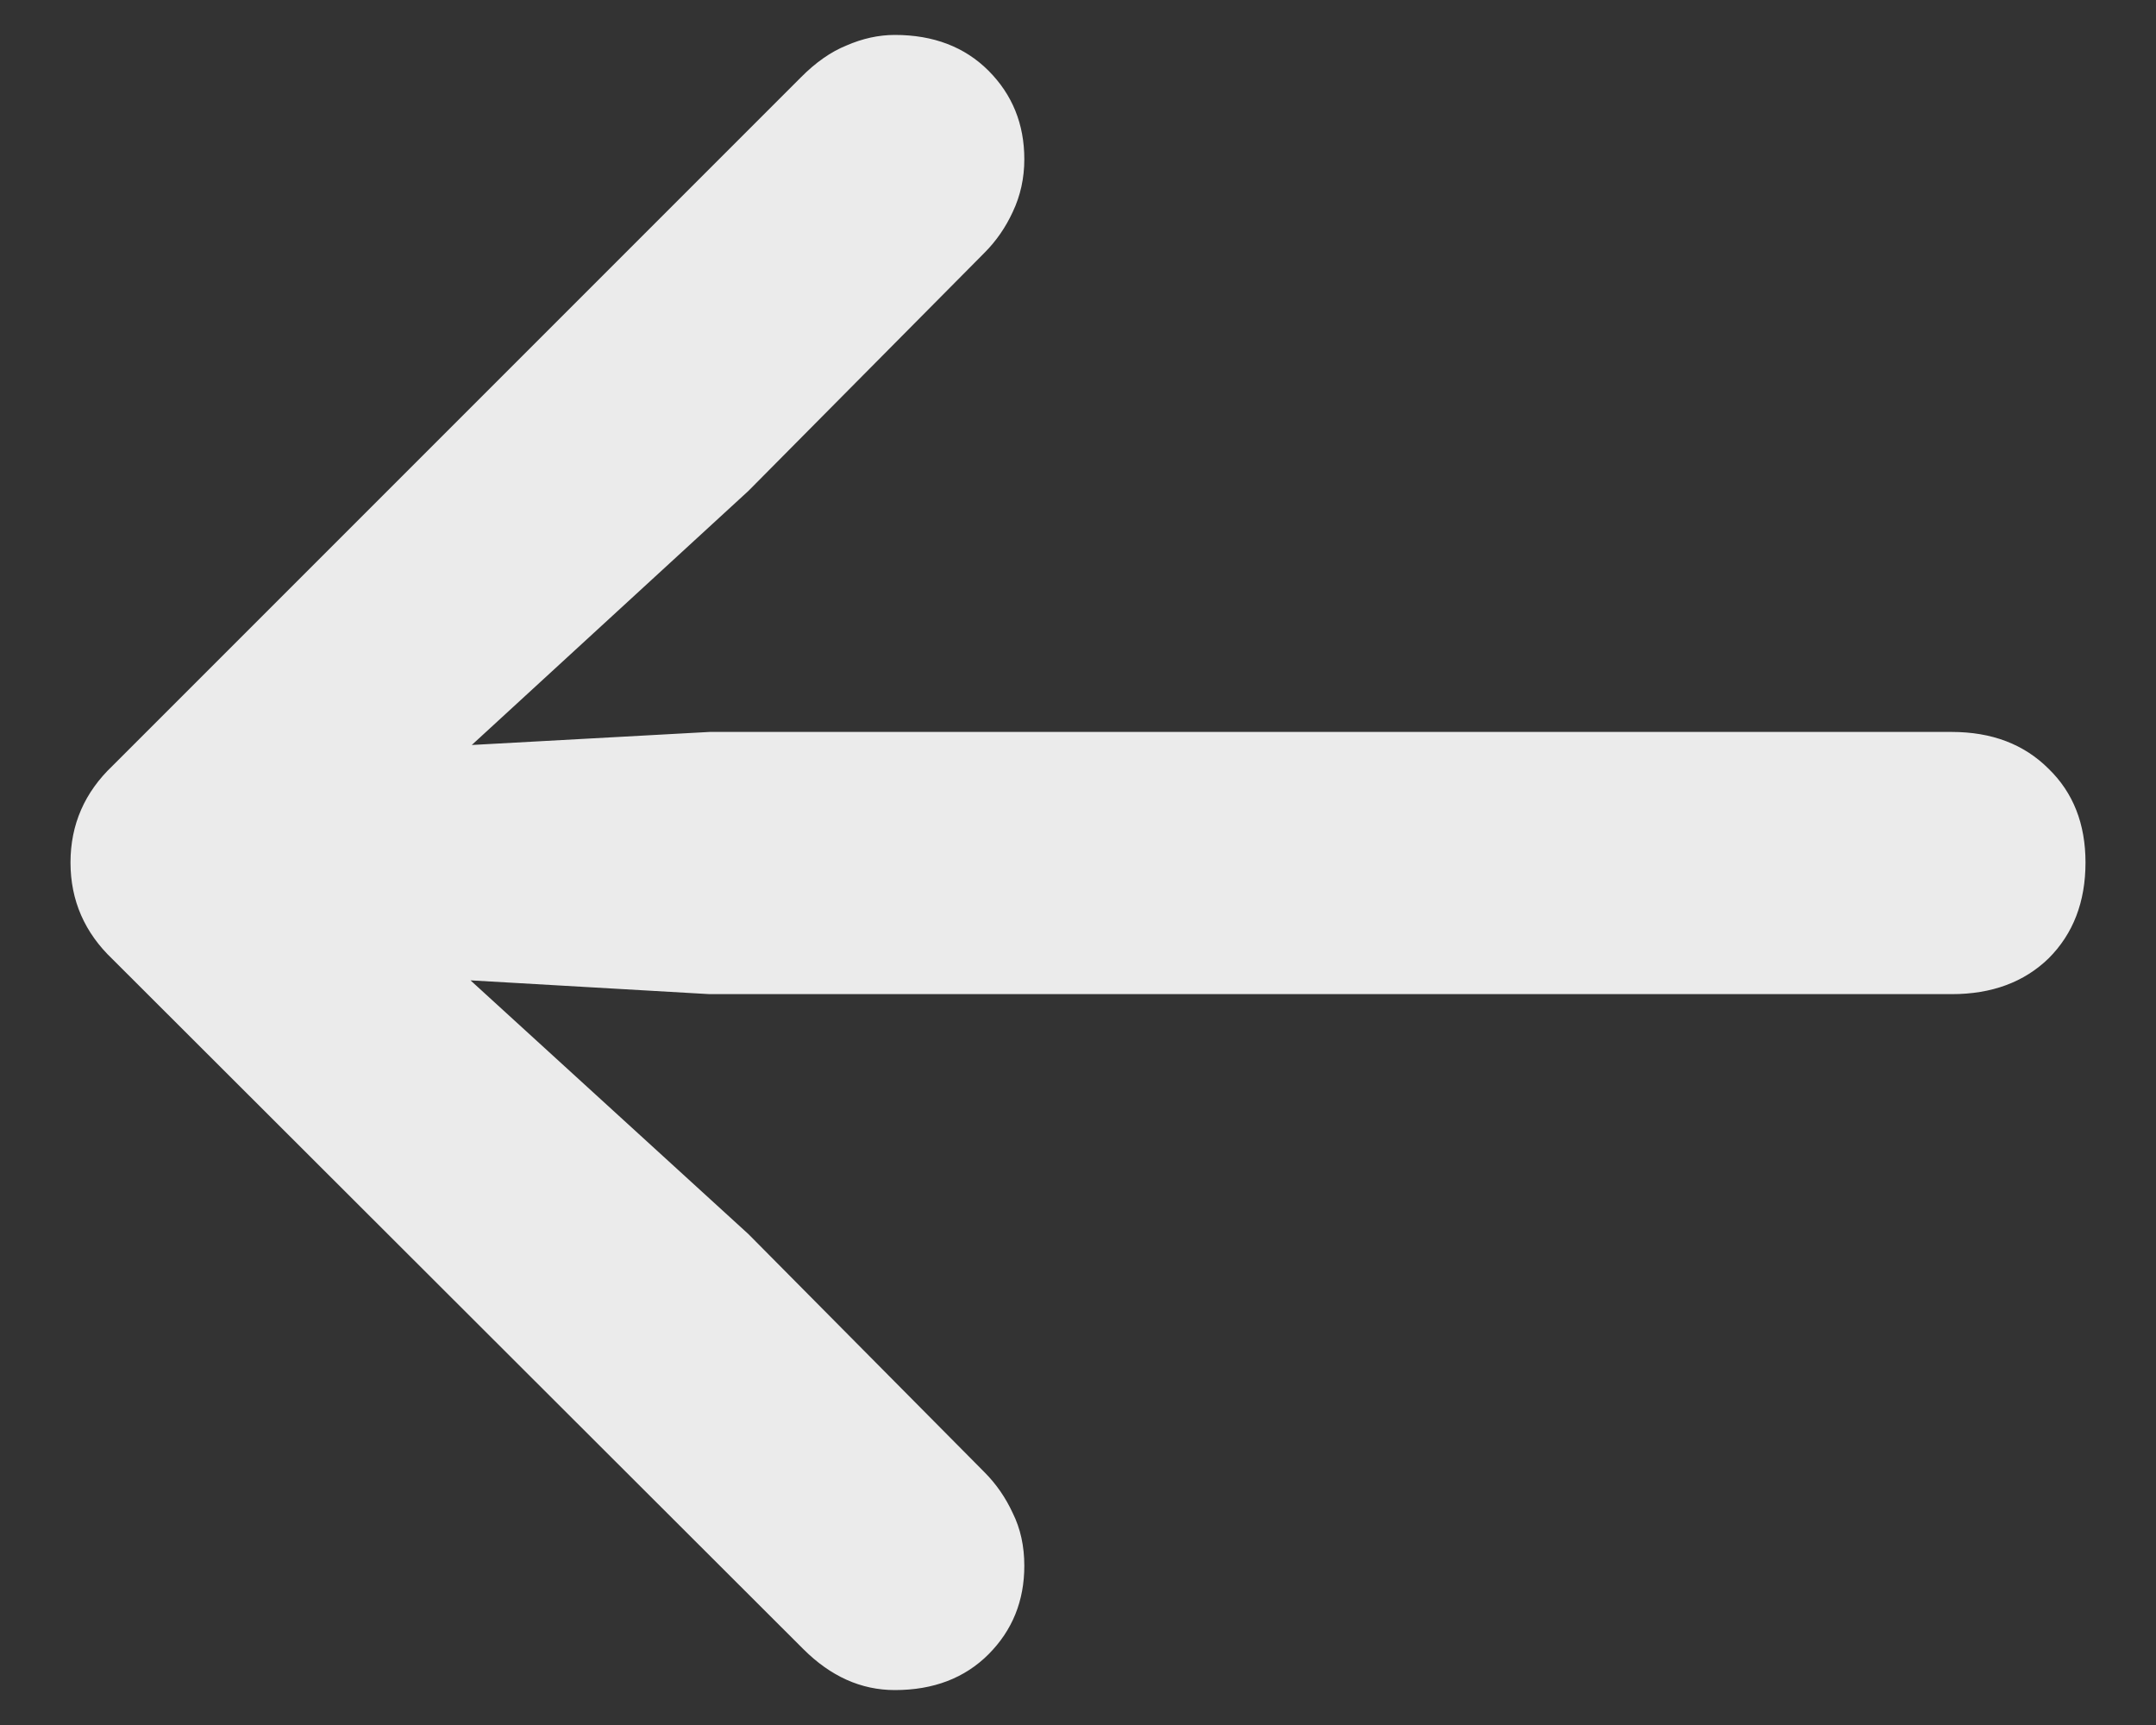 <svg width="20" height="16" viewBox="0 0 20 16" fill="none" xmlns="http://www.w3.org/2000/svg">
<rect x="0" y="0" width="20" height="16" fill="#333333" stroke="none"/>
<path d="M0.654 8C0.654 7.648 0.785 7.349 1.045 7.102L7.432 0.715C7.568 0.578 7.708 0.48 7.852 0.422C8.001 0.357 8.151 0.324 8.301 0.324C8.659 0.324 8.949 0.435 9.17 0.656C9.391 0.878 9.502 1.151 9.502 1.477C9.502 1.652 9.466 1.815 9.395 1.965C9.329 2.108 9.242 2.235 9.131 2.346L6.943 4.553L3.477 7.736L3.027 6.984L6.582 6.789H18.105C18.477 6.789 18.776 6.903 19.004 7.131C19.232 7.352 19.346 7.642 19.346 8C19.346 8.365 19.232 8.661 19.004 8.889C18.776 9.11 18.477 9.221 18.105 9.221H6.582L3.027 9.016L3.477 8.283L6.943 11.447L9.131 13.654C9.242 13.765 9.329 13.892 9.395 14.035C9.466 14.178 9.502 14.341 9.502 14.523C9.502 14.849 9.391 15.122 9.17 15.344C8.949 15.565 8.659 15.676 8.301 15.676C7.988 15.676 7.705 15.549 7.451 15.295L1.045 8.898C0.785 8.651 0.654 8.352 0.654 8Z" fill="white" fill-opacity="0.9"/>
</svg>
